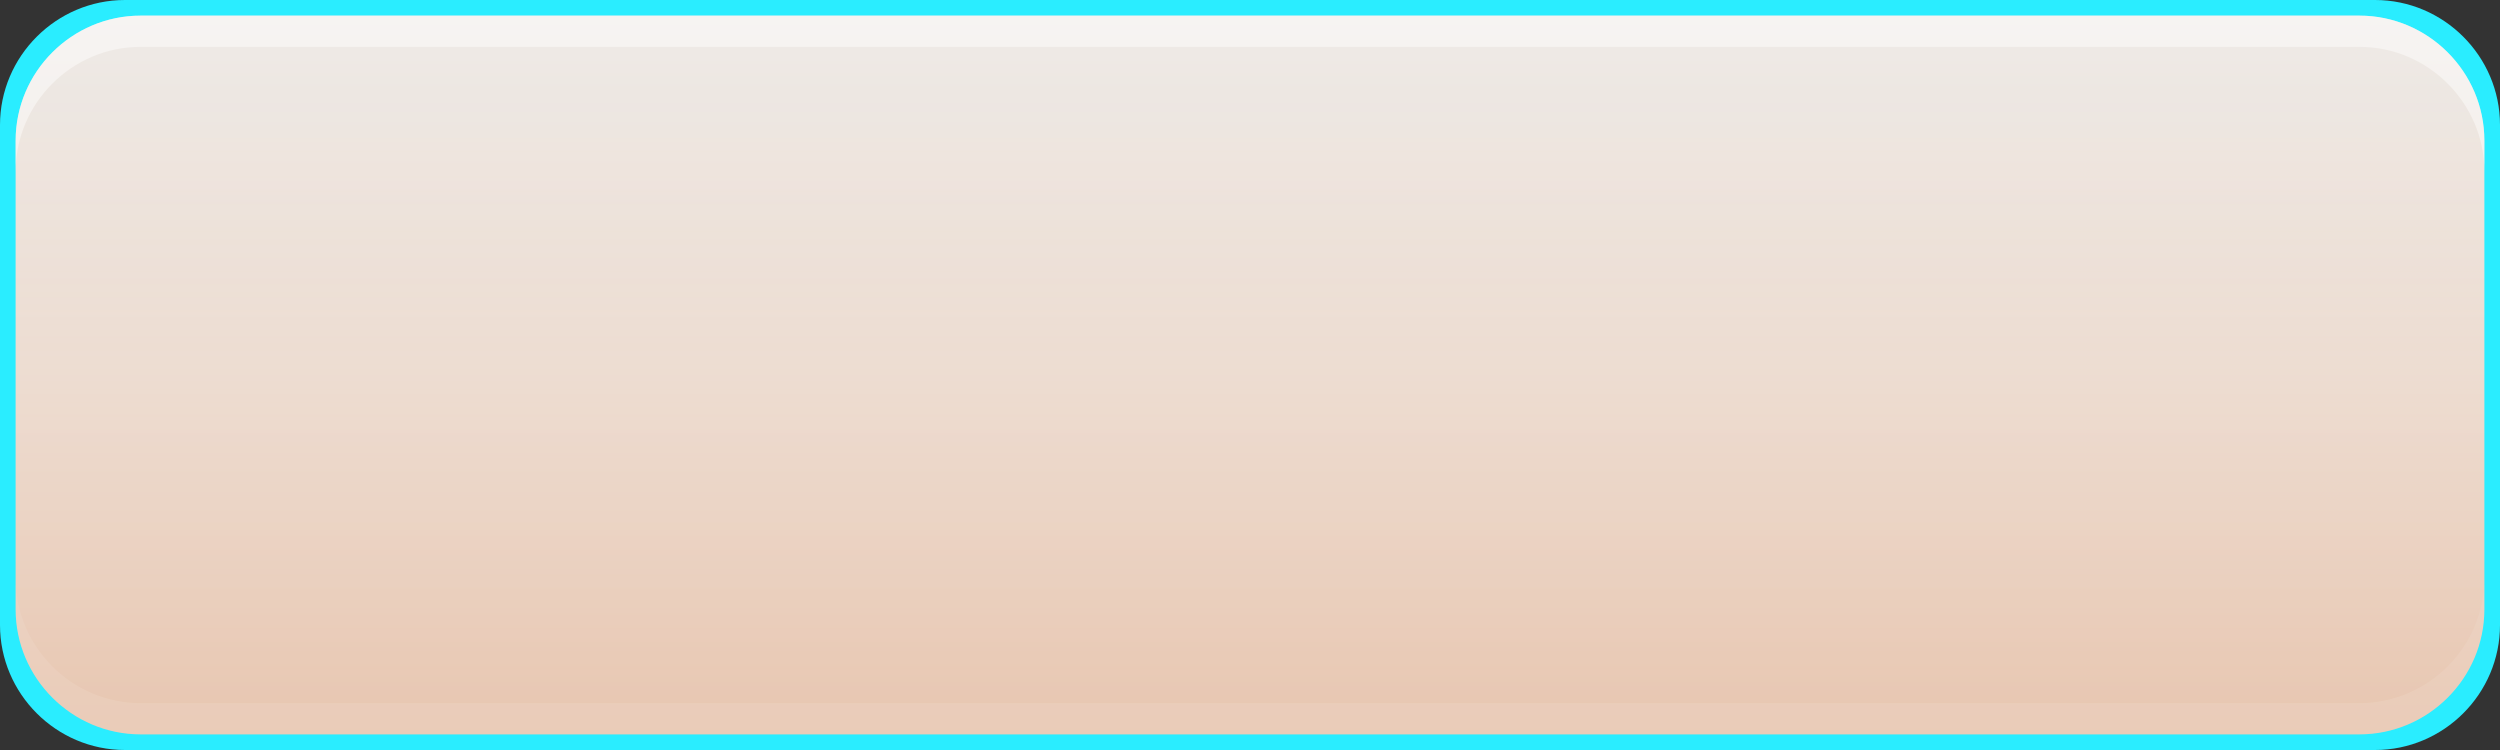 <?xml version="1.0" encoding="utf-8"?>
<!-- Generator: Adobe Illustrator 15.0.2, SVG Export Plug-In . SVG Version: 6.00 Build 0)  -->
<!DOCTYPE svg PUBLIC "-//W3C//DTD SVG 1.1//EN" "http://www.w3.org/Graphics/SVG/1.1/DTD/svg11.dtd">
<svg xmlns="http://www.w3.org/2000/svg" xmlns:xlink="http://www.w3.org/1999/xlink" version="1.1" id="Calque_1" x="0px" y="0px" width="80px" height="24px" viewBox="0 0 80 24" enable-background="new 0 0 80 24" xml:space="preserve">
<rect x="0" y="0" width="80" height="24" fill="#333333" stroke="none"/>
<g>
	<g>
		<path fill="#2aedff" d="M80,20c0,2.2-1.8,4-4,4H4c-2.2,0-4-1.8-4-4V4c0-2.2,1.8-4,4-4h72c2.2,0,4,1.8,4,4V20z"/>
	</g>
</g>
<linearGradient id="SVGID_1_" gradientUnits="userSpaceOnUse" x1="-161.96" y1="375.101" x2="-161.96" y2="352.101" gradientTransform="matrix(-1 0 0 1 -121.96 -351.6)">
	<stop offset="0" style="stop-color:#E8C6B0"/>
	<stop offset="1" style="stop-color:#EEEBE8"/>
</linearGradient>
<path fill="url(#SVGID_1_)" d="M0.5,4.5c0-2.2,1.8-4,4-4h71c2.2,0,4,1.8,4,4v15c0,2.2-1.8,4-4,4h-71c-2.2,0-4-1.8-4-4V4.5z"/>
<g opacity="0.45">
	<path fill="#FFFFFE" d="M75.5,0.5h-71c-2.2,0-4,1.8-4,4v1c0-2.2,1.8-4,4-4h71c2.2,0,4,1.8,4,4v-1C79.5,2.3,77.7,0.5,75.5,0.5z"/>
</g>
<g opacity="0.1">
	<path fill="#FFFFFE" d="M4.5,23.5h71c2.2,0,4-1.8,4-4v-1c0,2.2-1.8,4-4,4h-71c-2.2,0-4-1.8-4-4v1C0.5,21.7,2.3,23.5,4.5,23.5z"/>
</g>
<g>
	
		<linearGradient id="SVGID_2_" gradientUnits="userSpaceOnUse" x1="-161.96" y1="374.476" x2="-161.96" y2="352.838" gradientTransform="matrix(-1 0 0 1 -121.96 -351.6)">
		<stop offset="0" style="stop-color:#FFFFFE;stop-opacity:0"/>
		<stop offset="0.5" style="stop-color:#FFFFFE;stop-opacity:0.1"/>
		<stop offset="1" style="stop-color:#FFFFFE;stop-opacity:0"/>
	</linearGradient>
	<path fill="url(#SVGID_2_)" d="M4.5,22.5h71c2.2,0,4-1.8,4-4v-13c0-2.2-1.8-4-4-4h-71c-2.2,0-4,1.8-4,4v13   C0.5,20.7,2.3,22.5,4.5,22.5z"/>
</g>
</svg>
